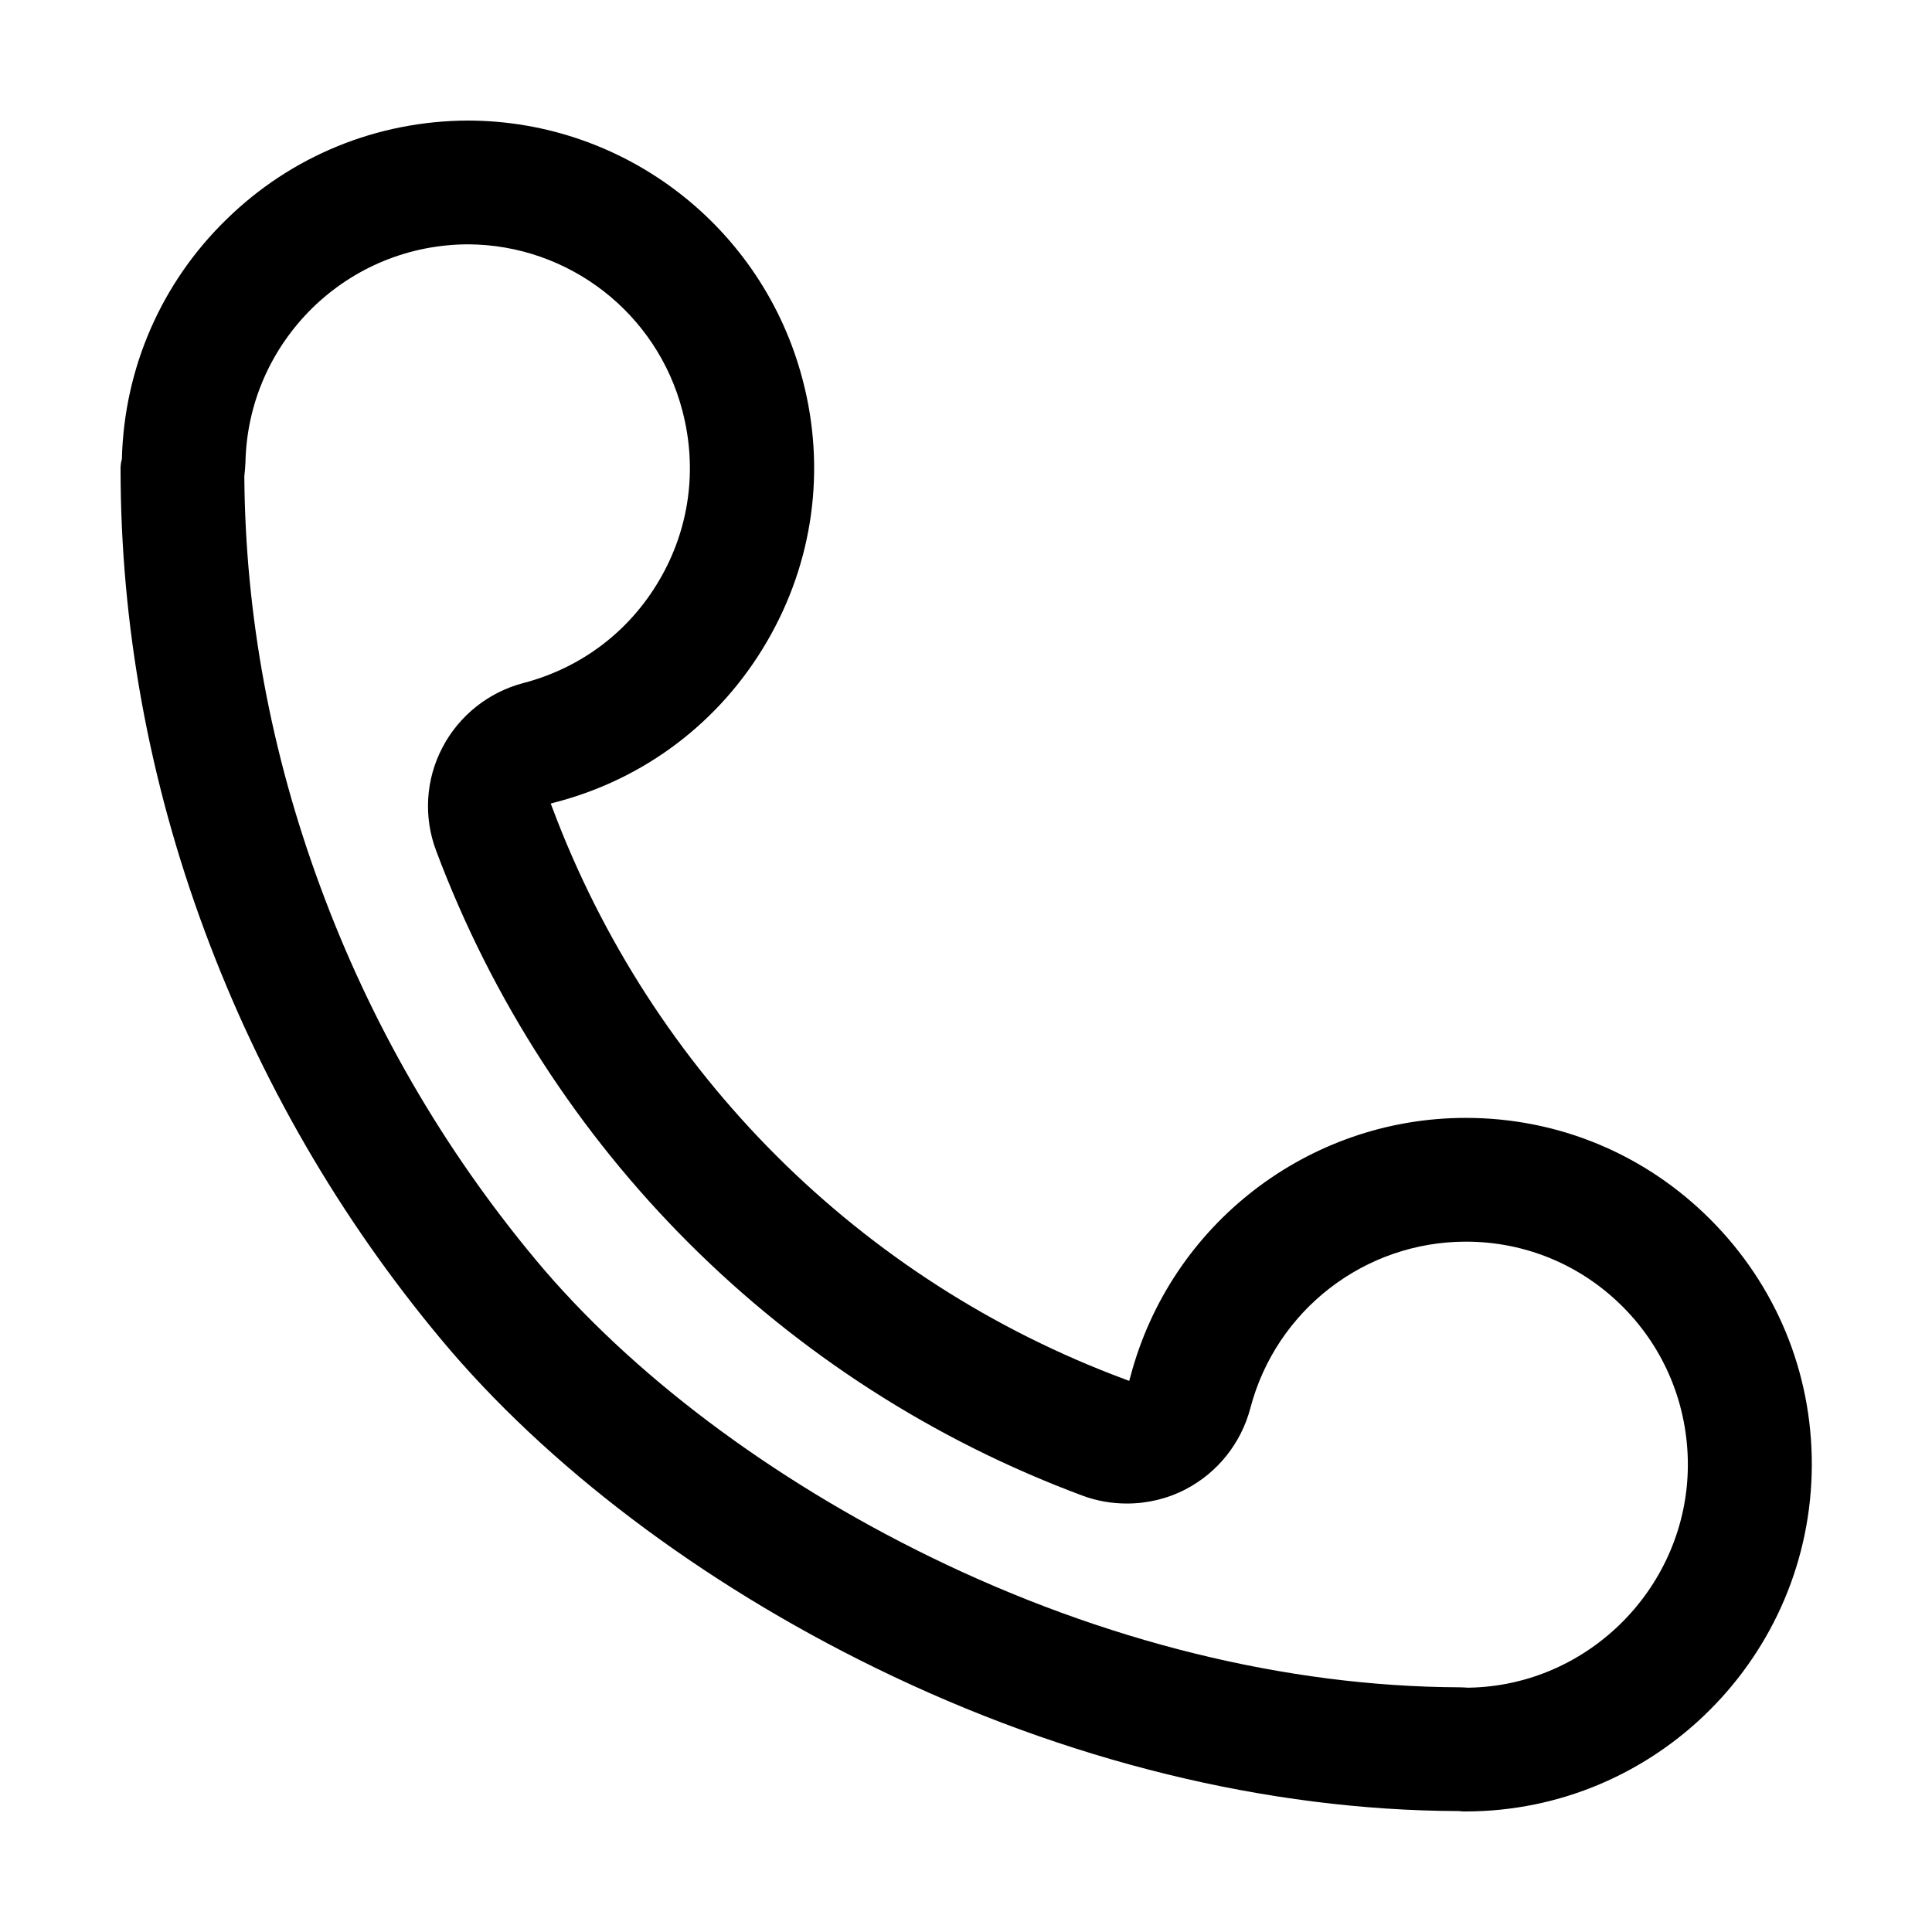 <svg t="1701845738024" class="icon" viewBox="0 0 1024 1024" version="1.1" xmlns="http://www.w3.org/2000/svg" p-id="2428" width="200" height="200"><path d="M776.6 960.1c-1 0-2.1 0-3.1-0.2h-0.4c-101.3-0.3-208.1-26.5-308.9-75.8-92.8-45.3-174.6-107.2-230.4-174.2-53.8-64.5-96-137.4-125.4-216.7C78.8 413.4 63.9 331 63.9 248.3c0-1.5 0.2-3.2 0.6-4.6l0.1-0.2v-0.2c1.2-48.2 20.9-93.4 55.4-127 34.4-33.7 80-52.3 128.2-52.4 83.3 0.2 156.1 56.7 177.2 137.3 12.5 47.4 5.7 96.9-19.1 139.2-24.8 42.4-64.7 72.6-112.2 84.9l-2.2 0.6 0.8 2.1C345.3 568.5 456 679 596.4 731.1l2.1 0.8 0.6-2.1c21.2-80.8 94.3-137.3 177.8-137.3 48.9 0 95 19.1 129.7 53.9 34.7 34.8 53.8 80.9 53.7 130-0.2 101.3-82.5 183.7-183.7 183.7zM248 129.5c-31 0.1-60.2 12.1-82.3 33.6-22.2 21.8-34.9 50.8-35.6 81.8-0.1 2.5-0.3 4.9-0.6 7.4v0.2c0.5 73.5 14.1 146.8 40.4 217.8C196.5 542.5 235 609 284.1 667.9c50 60 124.1 115.8 208.8 157.2 91.9 44.9 188.9 68.8 280.3 69.2 1.6 0 3.1 0.1 4.7 0.2h0.5c64-1 116.1-54 116.2-118.1 0-31.6-12.2-61.4-34.4-83.7-22.2-22.3-51.8-34.6-83.2-34.6-53.7 0-100.7 36.3-114.3 88.3-4.9 18.5-17.3 34.1-34.2 42.9-9.5 5-20.3 7.6-31.2 7.6-8.2 0-16.1-1.4-23.6-4.2C415.4 733.8 290.6 609.3 231.2 451c-6.8-17.9-5.6-37.9 3.3-54.8 8.8-16.9 24.5-29.4 43-34.2 30.5-8 56.1-27.3 72-54.6 15.9-27.1 20.2-58.8 12.3-89.2v-0.2l-0.1-0.2c-13.4-51.8-60.2-88.1-113.7-88.3z" p-id="2429"></path></svg>